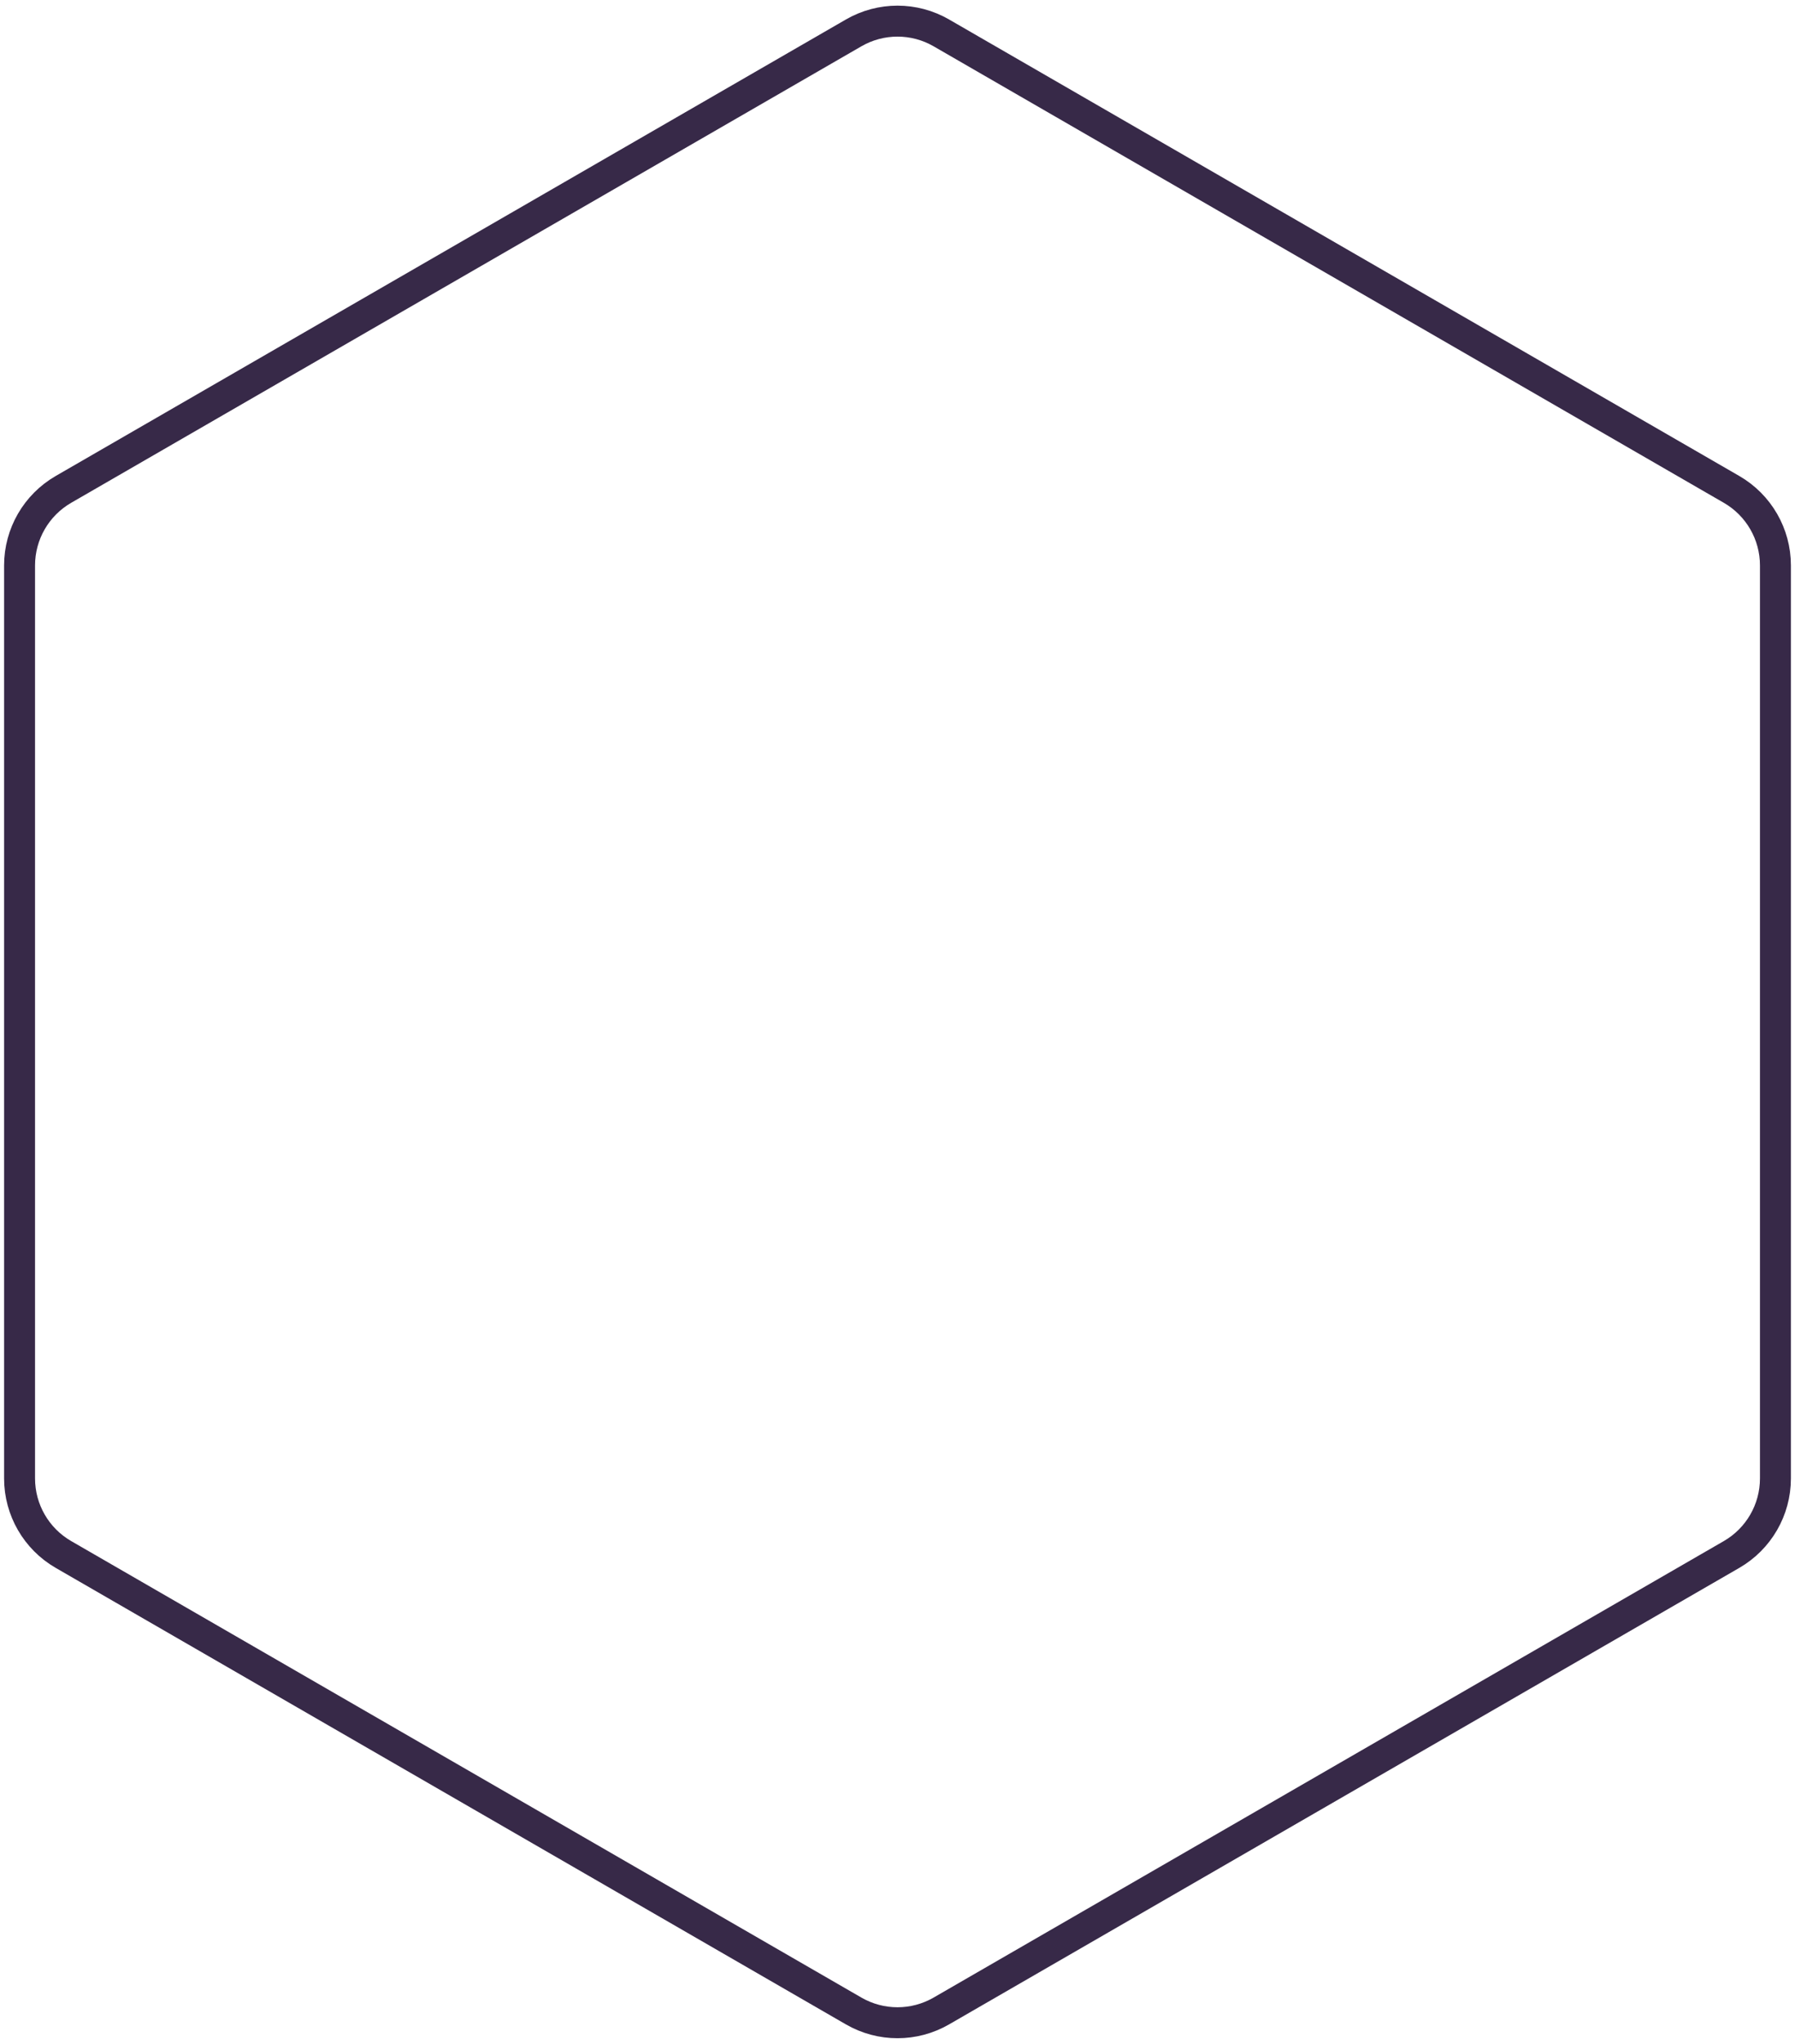 <svg width="174" height="198" viewBox="0 0 174 198" fill="none" xmlns="http://www.w3.org/2000/svg">
<path d="M91.25 3.186L167.853 47.412C170.482 48.931 172.103 51.737 172.103 54.773V143.227C172.103 146.263 170.482 149.069 167.853 150.588L91.25 194.814C88.62 196.333 85.38 196.333 82.75 194.814L6.147 150.588C3.518 149.069 1.897 146.263 1.897 143.227V54.773C1.897 51.737 3.518 48.931 6.147 47.412L82.75 3.186C85.38 1.667 88.62 1.667 91.25 3.186Z" stroke="#372948" stroke-width="3"/>
</svg>
